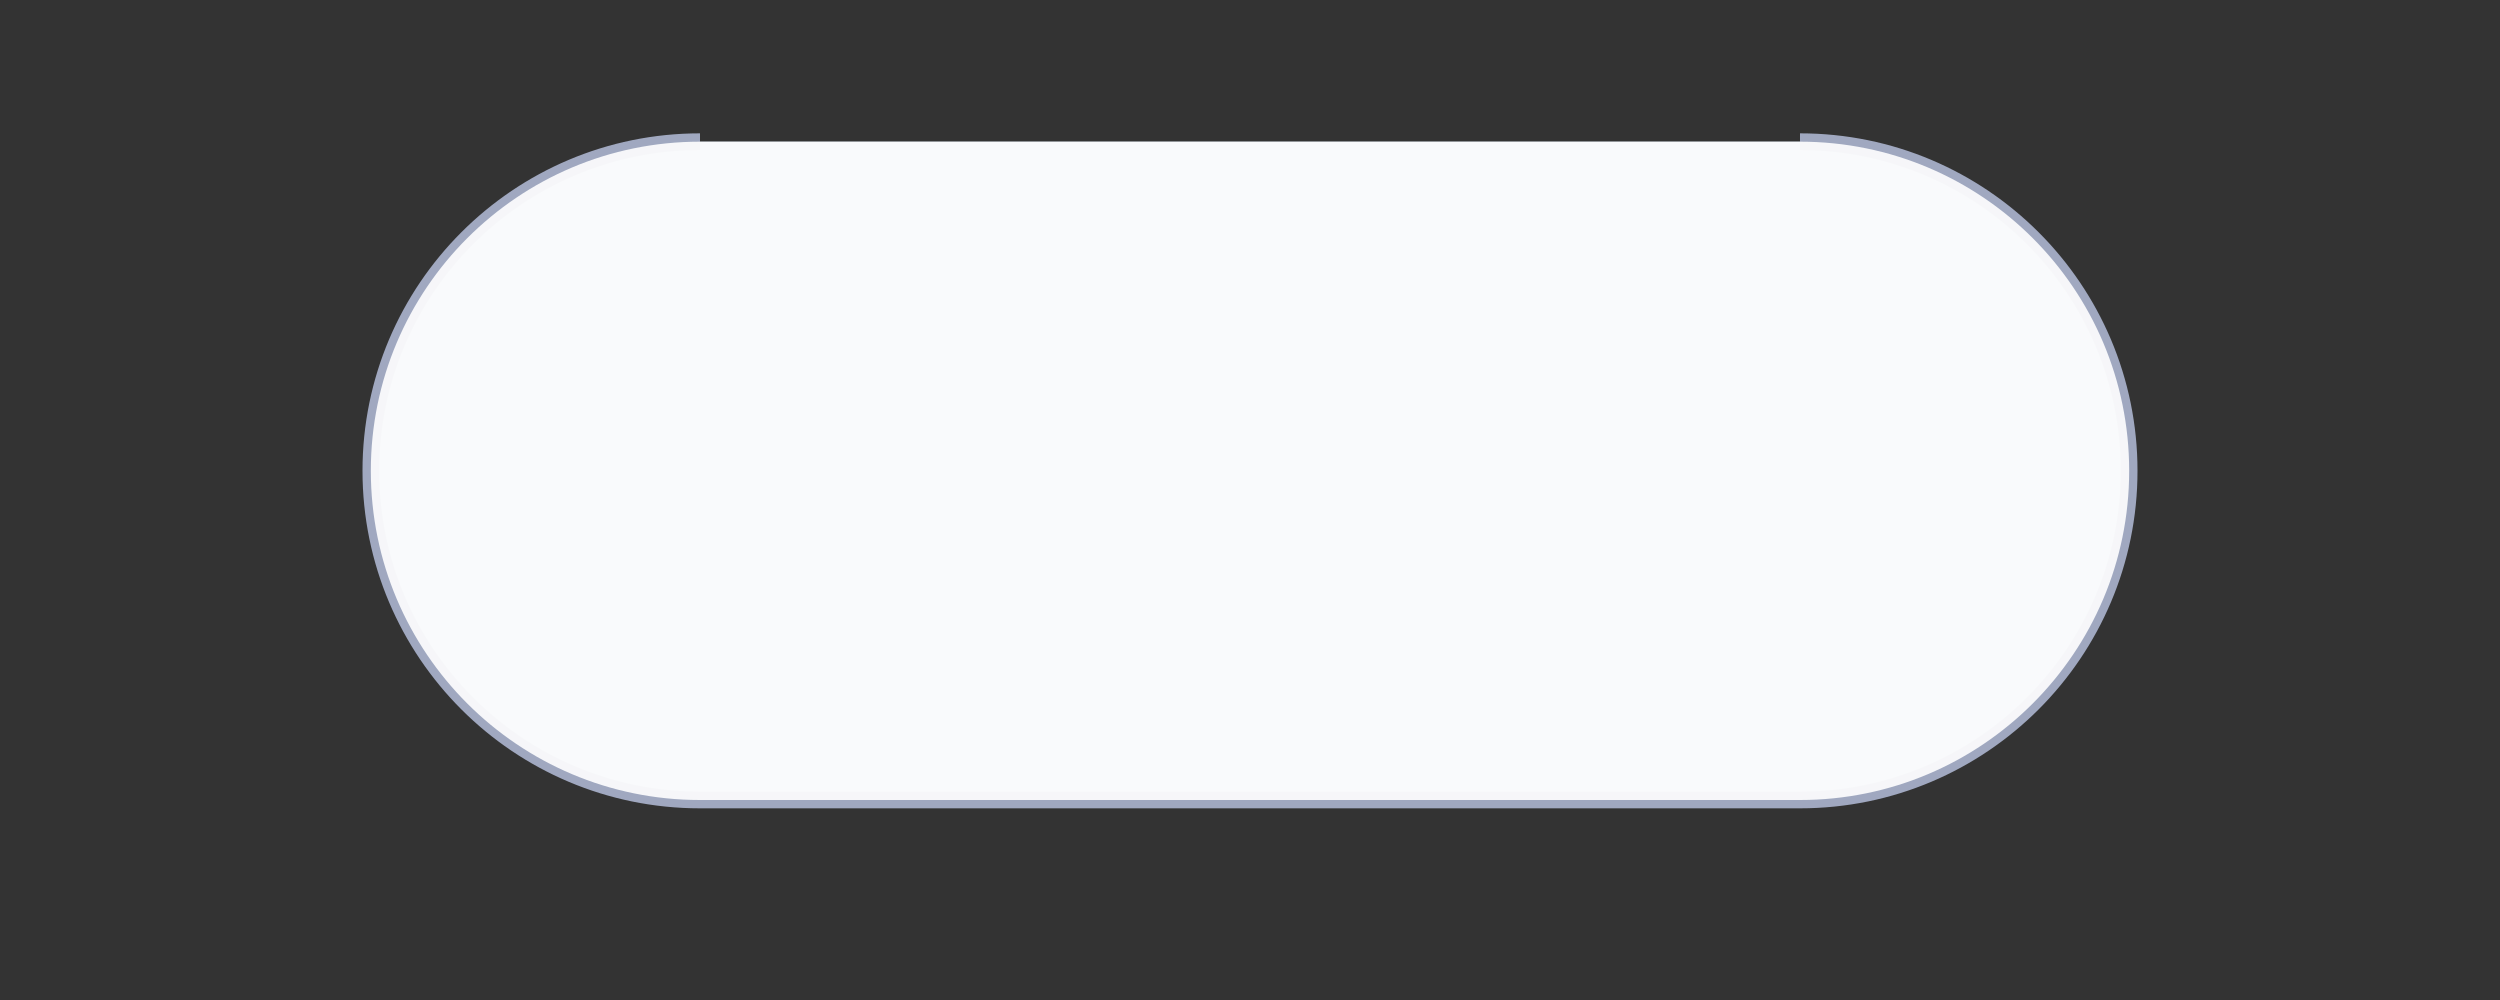 <?xml version="1.0" encoding="UTF-8"?>
<svg width="300" height="120" viewBox="0 0 300 120" fill="none" xmlns="http://www.w3.org/2000/svg">
  <rect x="0" y="0" width="300" height="120" fill="#333333" stroke="none"/>
  <path d="M255.5 56.5C255.5 78.3 237.8 96 216 96H84C62.2 96 44.5 78.3 44.5 56.5C44.5 34.7 62.2 17 84 17H216C237.8 17 255.5 34.7 255.5 56.5Z" fill="#D0D8F0" fill-opacity="0.9"/>
  <path d="M84 17C62.2 17 44.5 34.7 44.5 56.5C44.5 78.3 62.2 96 84 96H216C237.8 96 255.5 78.3 255.5 56.5C255.5 34.7 237.8 17 216 17" stroke="#A0A8C0" stroke-width="2"/>
  <path d="M216 17H84C62.2 17 44.5 34.7 44.5 56.5C44.5 78.3 62.2 96 84 96H216C237.8 96 255.5 78.3 255.5 56.5C255.5 34.7 237.8 17 216 17Z" fill="white" fill-opacity="0.9"/>
</svg>

